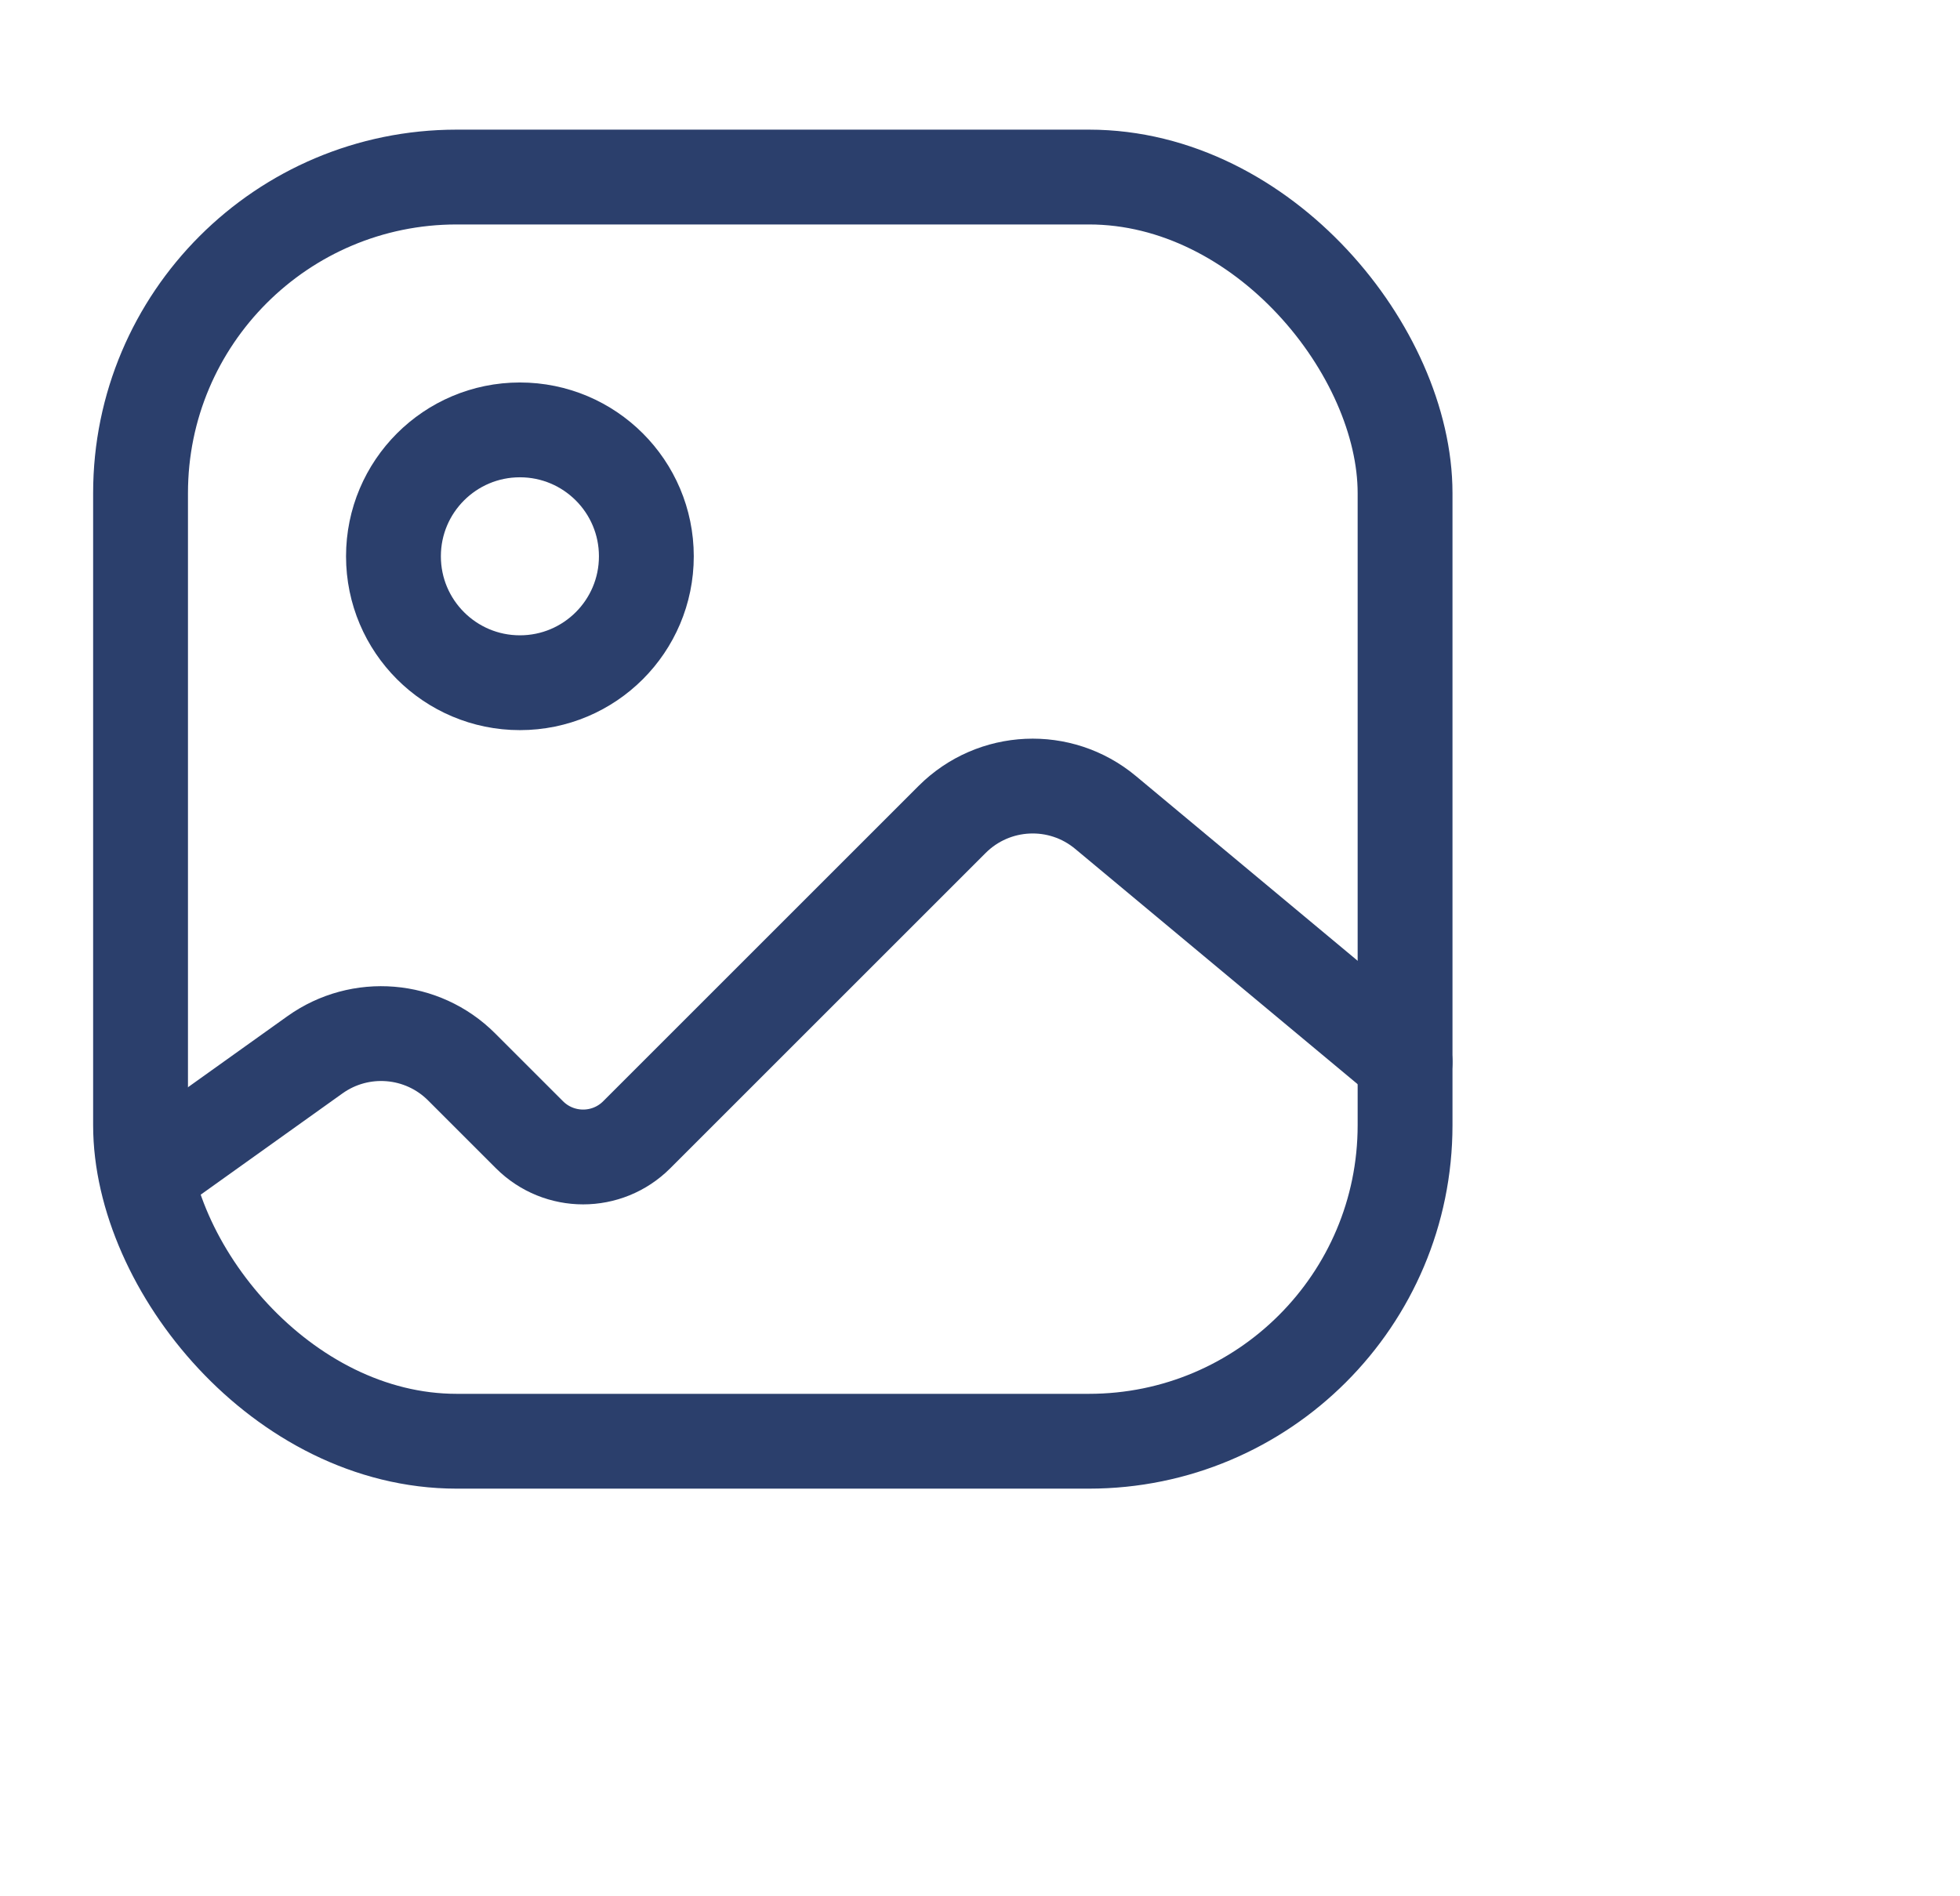 <svg width="31" height="30" viewBox="0 0 31 30" fill="none" xmlns="http://www.w3.org/2000/svg">
<rect x="2.223" y="2.801" width="20" height="20" rx="5" stroke="#2B3F6C" stroke-width="1.5"/>
<path d="M2.723 18.301L4.982 16.687C5.698 16.176 6.679 16.257 7.301 16.879L8.374 17.952C8.843 18.421 9.603 18.421 10.071 17.952L15.06 12.963C15.719 12.305 16.77 12.257 17.485 12.853L22.223 16.801" stroke="#2B3F6C" stroke-width="1.5" stroke-linecap="round"/>
<circle cx="2" cy="2" r="2" transform="matrix(-1 0 0 1 10.223 6.801)" stroke="#2B3F6C" stroke-width="1.5"/>
</svg>
